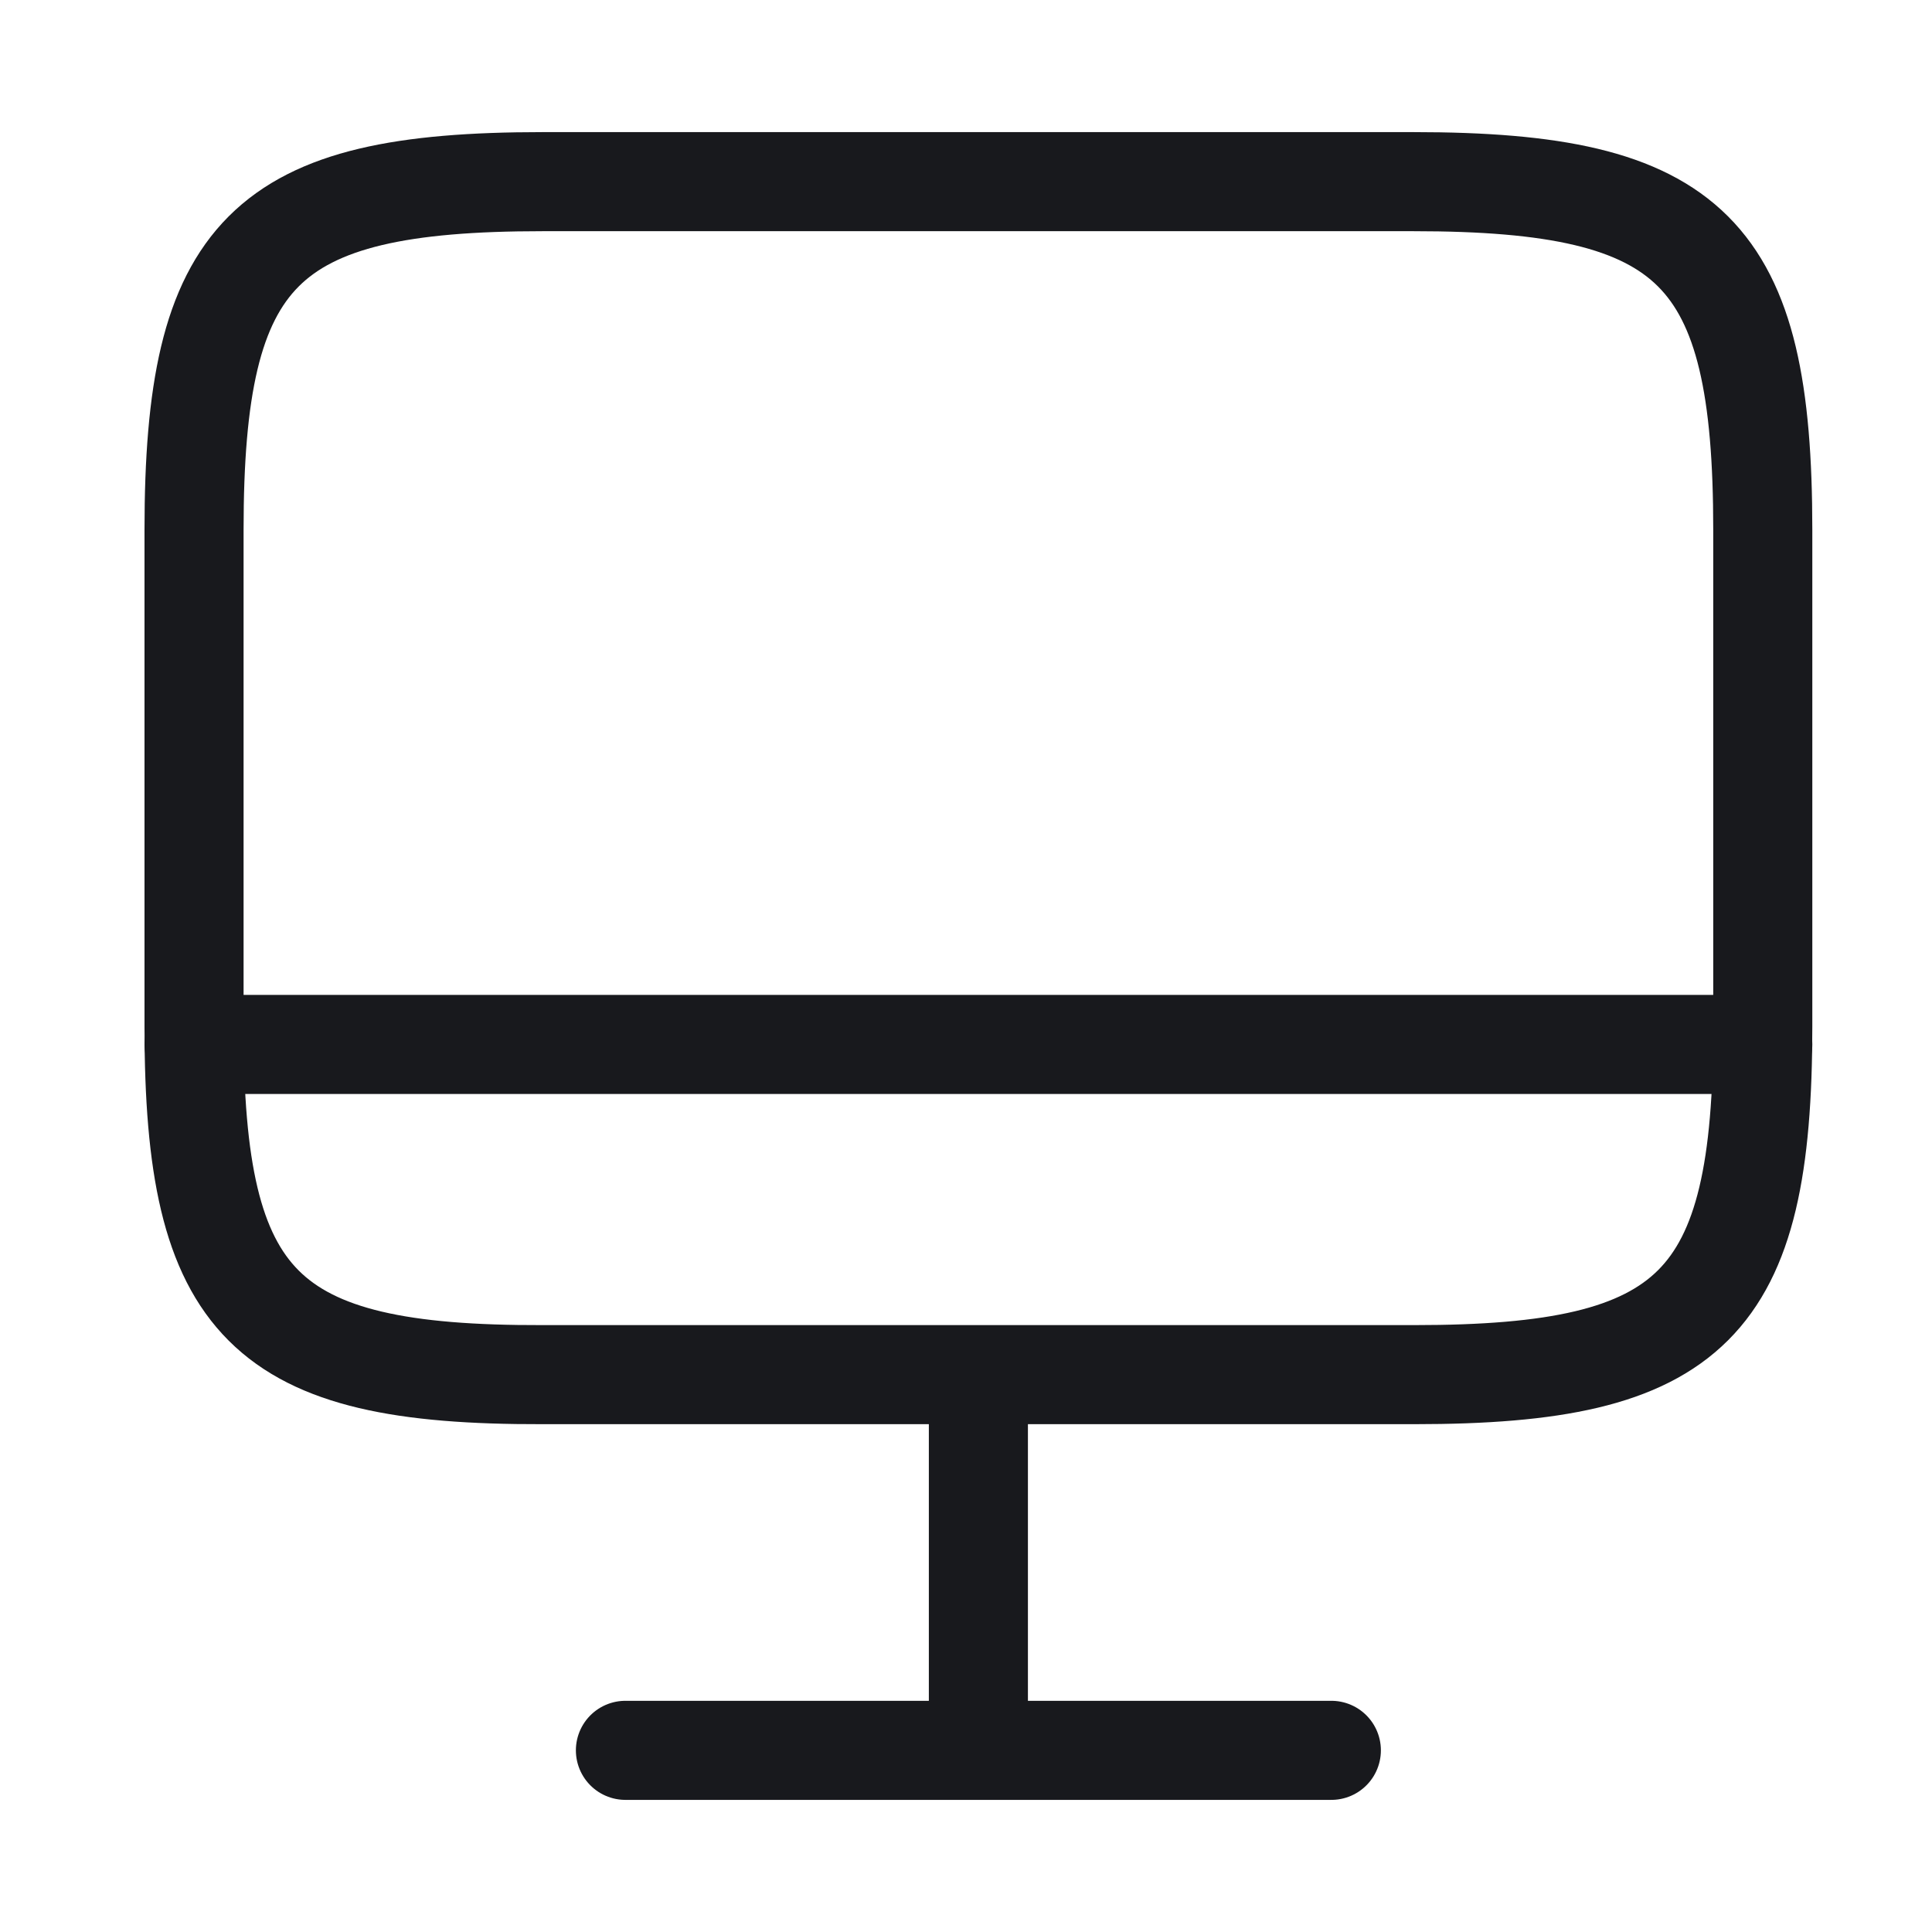 <svg width="39" height="39" viewBox="0 0 39 39" fill="none" xmlns="http://www.w3.org/2000/svg">
<path d="M10.947 3.667H28.538C34.175 3.667 35.584 5.076 35.584 10.697V20.719C35.584 26.356 34.175 27.749 28.554 27.749H10.947C5.326 27.765 3.917 26.356 3.917 20.735V10.697C3.917 5.076 5.326 3.667 10.947 3.667Z" stroke="#18191D" stroke-width="2" stroke-miterlimit="10" stroke-linecap="round" stroke-linejoin="round"/>
<path d="M19.75 27.765V35.333" stroke="#18191D" stroke-width="2" stroke-miterlimit="10" stroke-linecap="round" stroke-linejoin="round"/>
<path d="M3.917 21.083H35.584" stroke="#18191D" stroke-width="2" stroke-miterlimit="10" stroke-linecap="round" stroke-linejoin="round"/>
<path d="M12.625 35.333H26.875" stroke="#18191D" stroke-width="2" stroke-miterlimit="10" stroke-linecap="round" stroke-linejoin="round"/>
</svg>

